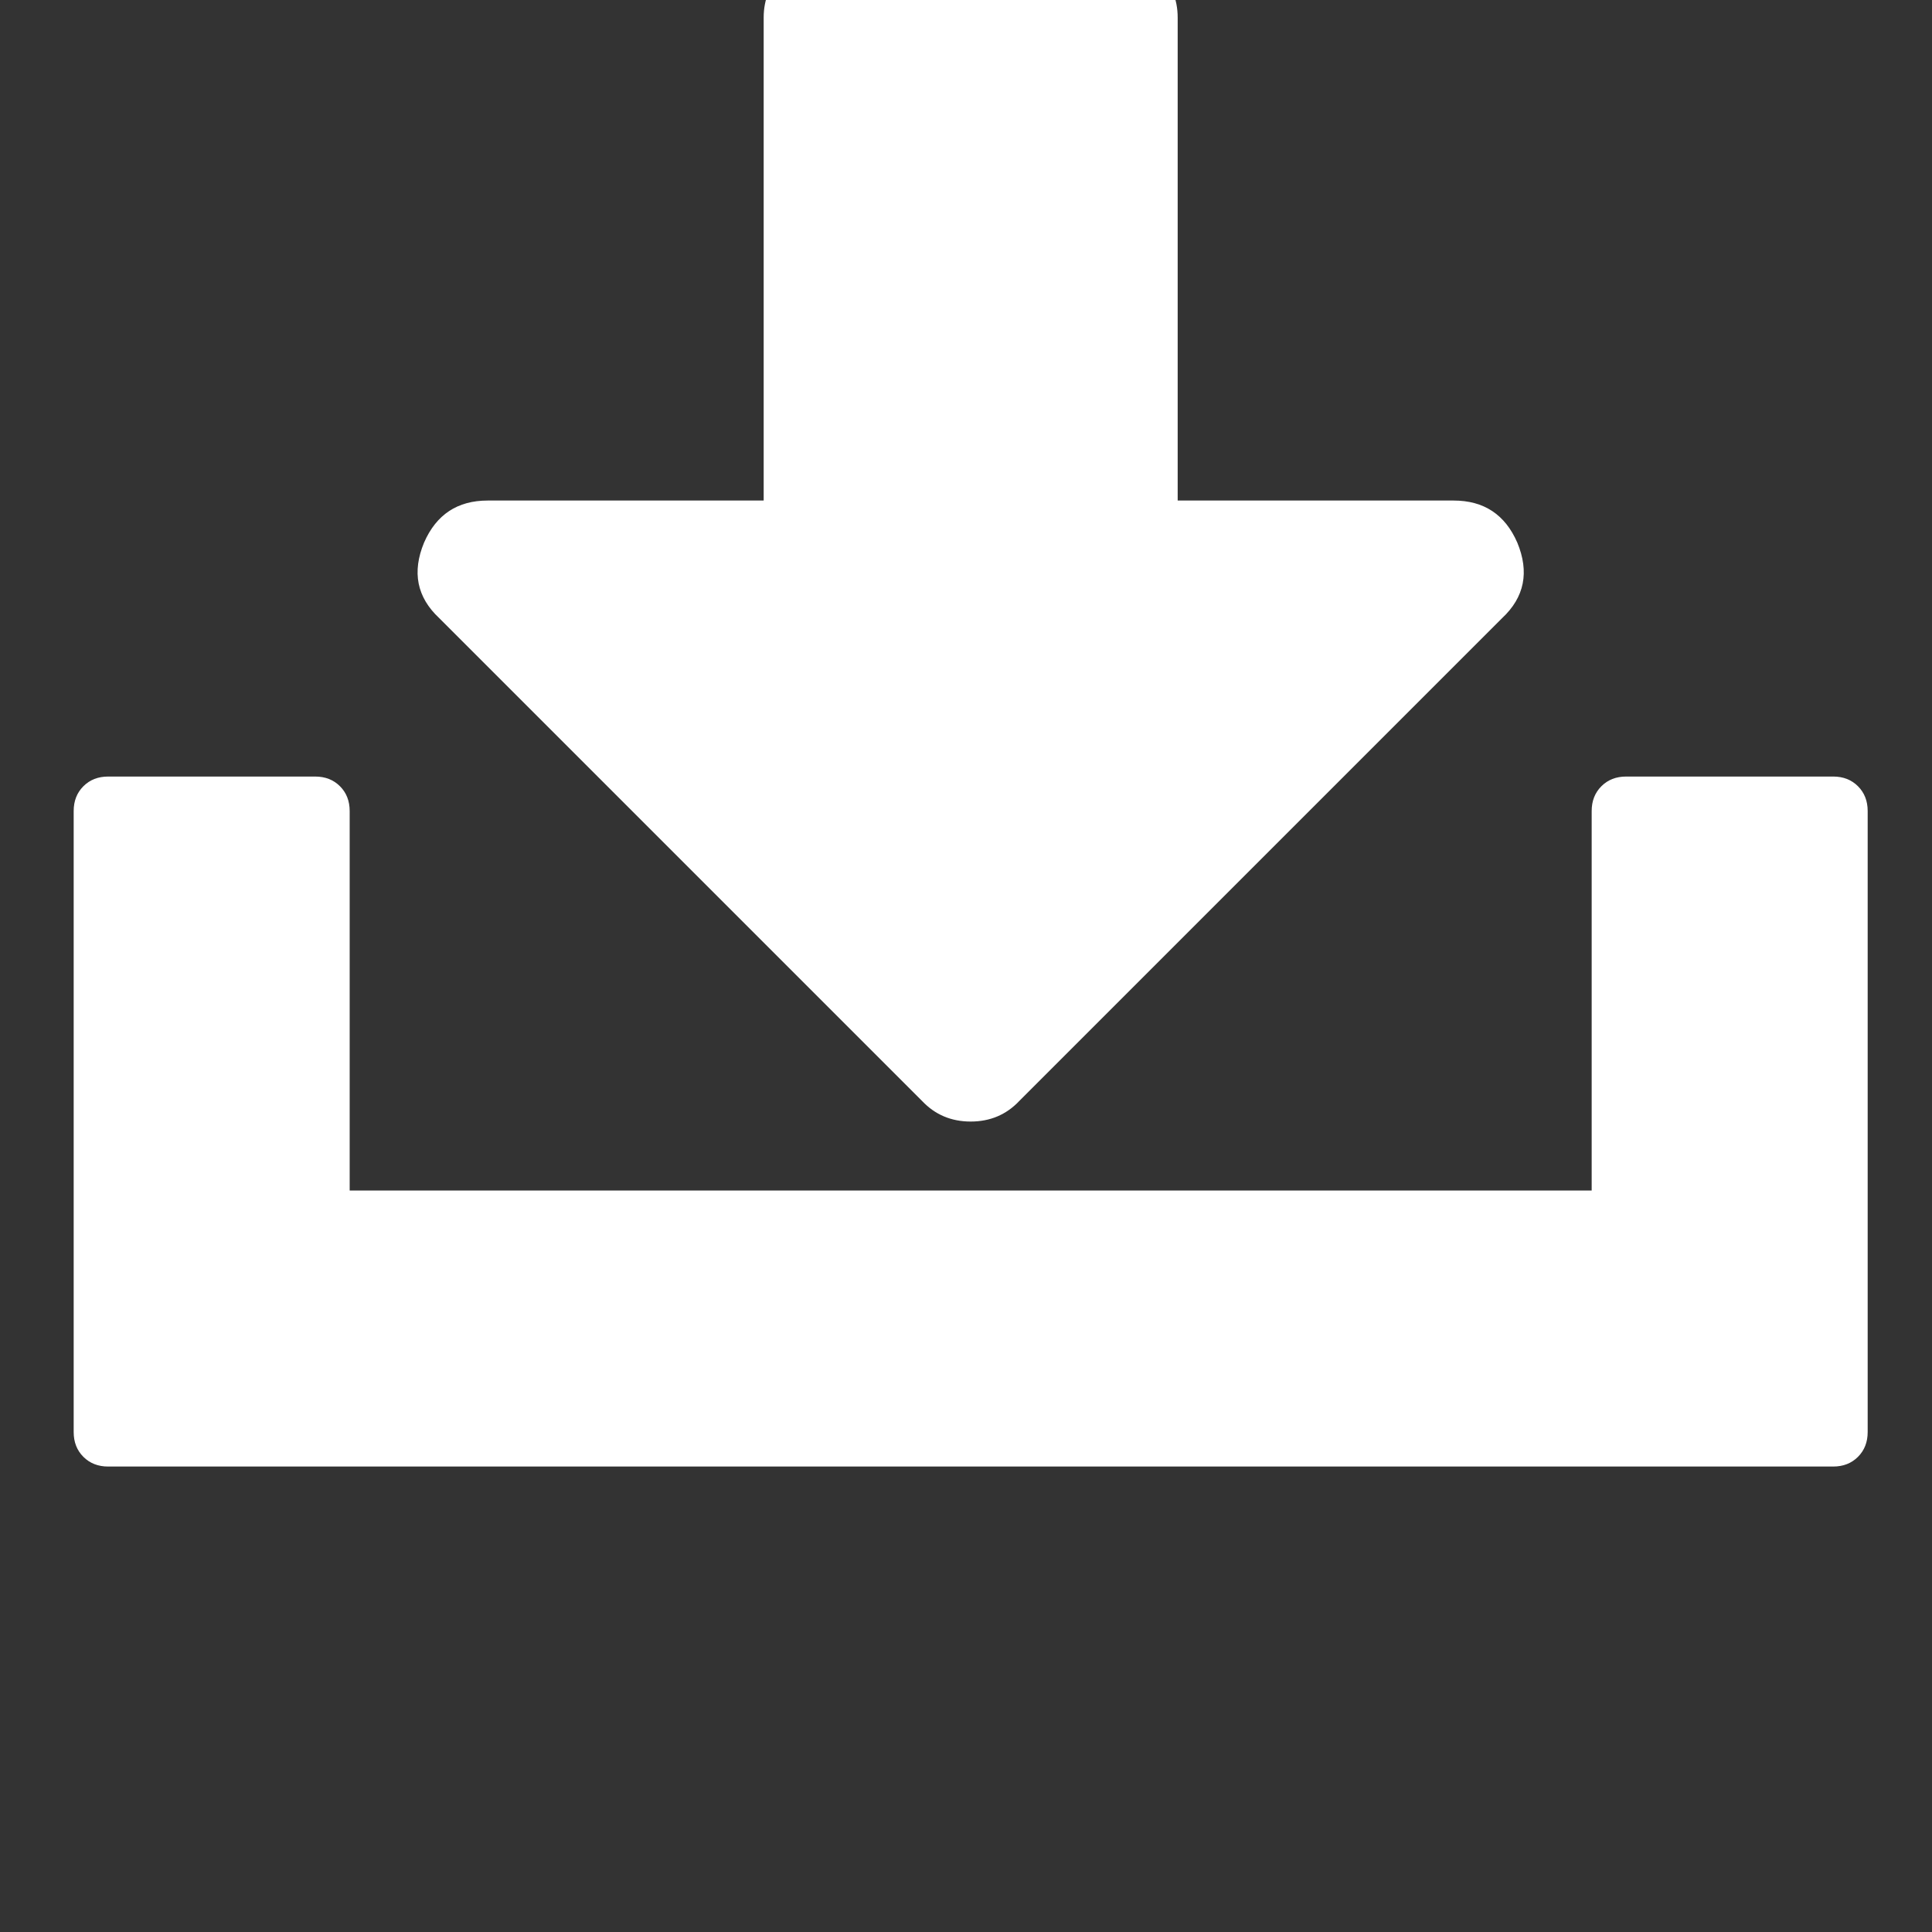 <svg xmlns:dc="http://purl.org/dc/elements/1.1/" xmlns:cc="http://creativecommons.org/ns#" xmlns:rdf="http://www.w3.org/1999/02/22-rdf-syntax-ns#" xmlns:svg="http://www.w3.org/2000/svg" xmlns="http://www.w3.org/2000/svg" xmlns:sodipodi="http://sodipodi.sourceforge.net/DTD/sodipodi-0.dtd" xmlns:inkscape="http://www.inkscape.org/namespaces/inkscape" version="1.1" inkscape:version="0.48.3.1 r9886" width="1792" height="1792" sodipodi:docname="download_alt_font_awesome.svg"><rect width="100%" height="100%" fill="#333333" stroke="none"/><rect id="backgroundrect" width="100%" height="100%" x="0" y="0" fill="none" stroke="none"/>
  <defs id="defs3009"/>
  <sodipodi:namedview pagecolor="#ffffff" bordercolor="#666666" borderopacity="1" objecttolerance="10" gridtolerance="10" guidetolerance="10" inkscape:pageopacity="0" inkscape:pageshadow="2" inkscape:window-width="640" inkscape:window-height="480" id="namedview3007" showgrid="false" inkscape:zoom="0.13169643" inkscape:cx="896" inkscape:cy="896" inkscape:window-x="0" inkscape:window-y="25" inkscape:window-maximized="0" inkscape:current-layer="svg3001"/>
  
<g class="currentLayer" style=""><title>Layer 1</title><g id="g3003" class="selected" fill="#ffffff" fill-opacity="1">
    <path d="m1407.339,503.271 q17,41 -14,70 L945.339,1021.271 q-18,19 -45,19 q-27,0 -45,-19 L407.339,573.271 q-31,-29 -14,-70 q17,-39 59,-39 h256 v-448 q0,-26 19,-45 q19,-19 45,-19 h256 q26,0 45,19 q19,19 19,45 V464.271 h256 q42,0 59,39 zm293,217 q14,0 23,9 q9,9 9,23 V1328.271 q0,14 -9,23 q-9,9 -23,9 H100.339 q-14,0 -23,-9 q-9,-9 -9,-23 v-576 q0,-14 9,-23 q9,-9 23,-9 h192 q14,0 23,9 q9,9 9,23 V1104.271 h1152 v-352 q0,-14 9,-23 q9,-9 23,-9 h192 z" id="path3005" inkscape:connector-curvature="0" style="" stroke-width="0" fill="#ffffff" fill-opacity="1"/>
  </g></g></svg>